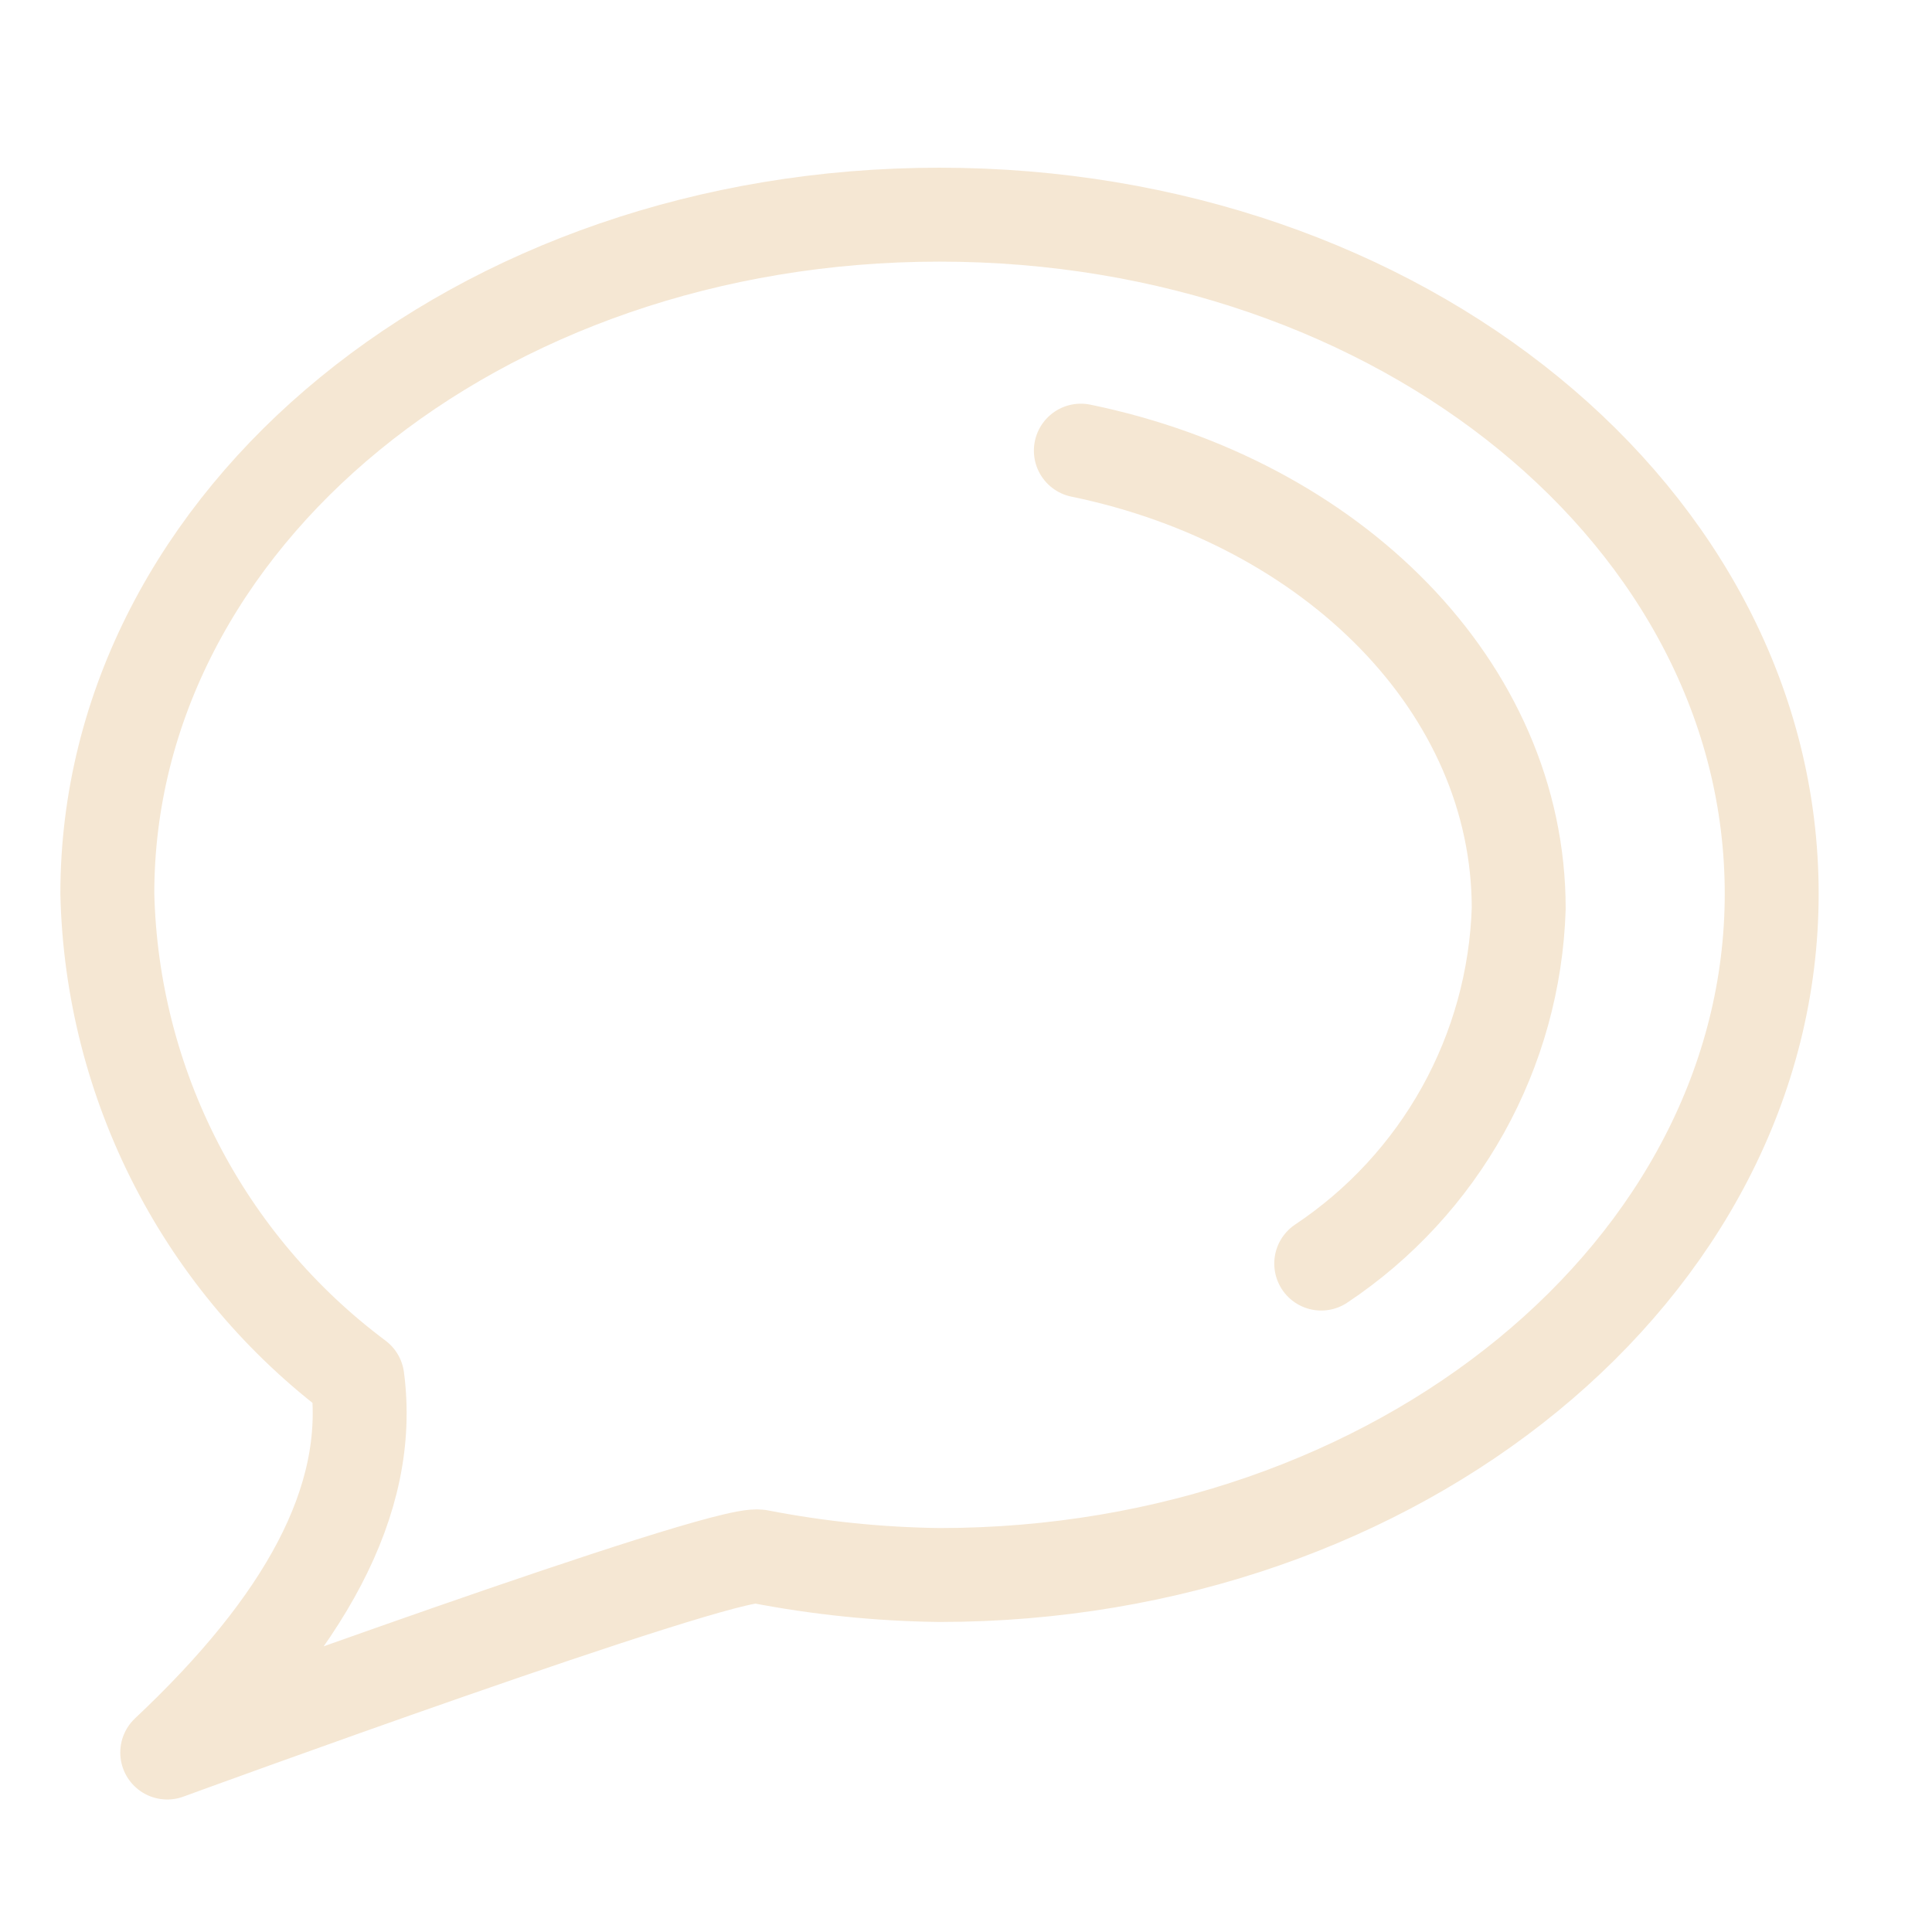 <svg width="36" height="36" viewBox="0 0 36 36" fill="none" xmlns="http://www.w3.org/2000/svg">
<path d="M14.143 29.003C13.44 28.879 3.116 32.656 3.116 32.656C5.653 30.271 6.962 27.97 6.659 25.681C5.249 24.628 4.096 23.268 3.289 21.704C2.482 20.14 2.041 18.413 2 16.653C2 9.665 8.892 4 17.506 4C26.121 4 33.013 9.665 33.013 16.653C33.013 23.642 26.066 29.348 17.506 29.348C16.377 29.334 15.252 29.218 14.143 29.003V29.003Z" stroke="#F5E7D3" stroke-width="1.75" stroke-linecap="round" stroke-linejoin="round"/>
<path d="M20.14 8.397C24.826 9.362 28.299 12.807 28.299 16.929C28.257 18.245 27.901 19.532 27.261 20.683C26.621 21.833 25.715 22.815 24.619 23.545" stroke="#F5E7D3" stroke-width="1.75" stroke-linecap="round" stroke-linejoin="round"/>
</svg>

